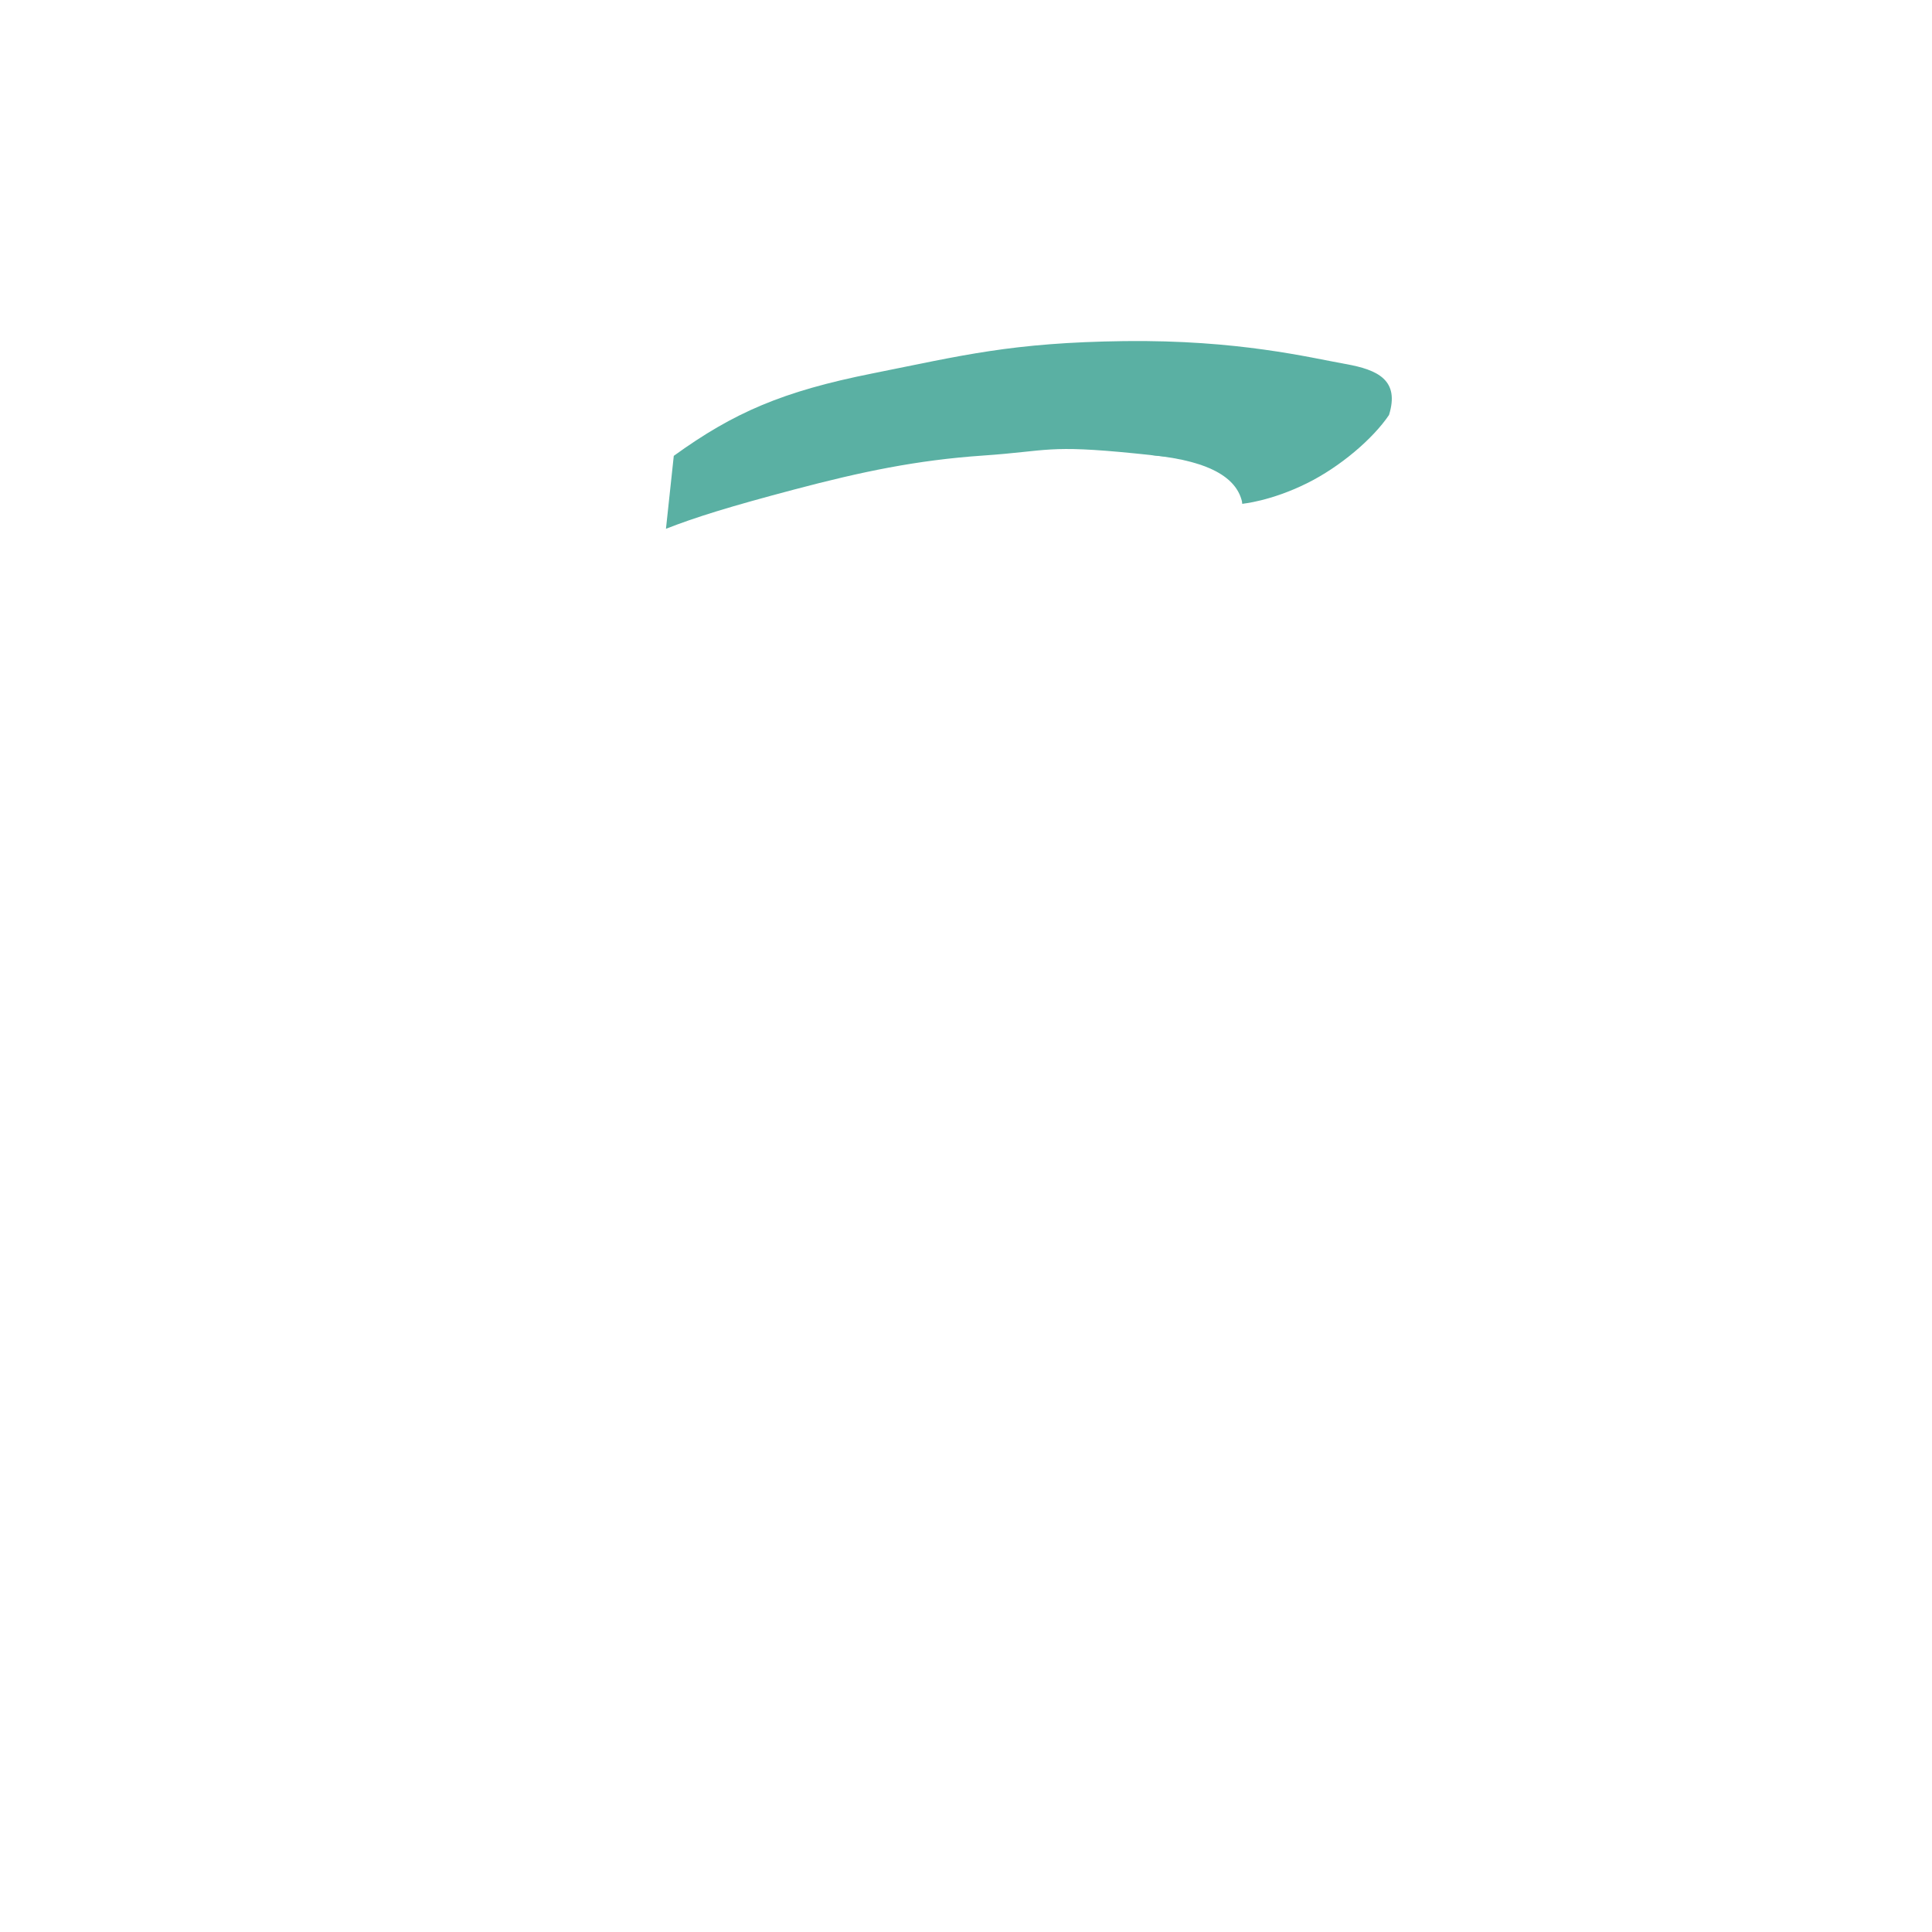 <?xml version="1.0" encoding="utf-8"?>
<!-- Generator: Adobe Illustrator 22.1.0, SVG Export Plug-In . SVG Version: 6.00 Build 0)  -->
<svg version="1.1" id="_x31_8_x5F_HeadGear_x5F_Snapback"
	 xmlns="http://www.w3.org/2000/svg" xmlns:xlink="http://www.w3.org/1999/xlink" x="0px" y="0px" viewBox="0 0 2000 2000"
	 enable-background="new 0 0 2000 2000" xml:space="preserve">
<g>

	<path fill="#5AB0A3" d="M689.4,547.4c30.4-11.9,65.2-22.8,133.7-40.9s125.9-30.2,194.4-34.9c68.5-4.7,66.1-11.4,157.7-2.2
		c91.6,9.2,103.2,12.3,107.4,23.4c4.2,11.2,3.5,28.7,3.5,28.7s29.3-2.6,66.8-21.2c34.4-17,68.4-46.1,85-70.7
		c11.1-35.8-11-46.8-45.1-52.8c-37.4-6.7-111.1-25.1-228.6-23.7c-117.5,1.5-168.5,15-261.2,33.5S759.6,427,697.5,471.9"/>

	<path fill="#5AB0A3" d="M1191.4,471.1c64.6,6.4,90.4,25.5,94.8,50.5L1307,504l-37.5-49.5l-75.5,12L1191.4,471.1z"/>
</g>

</svg>
